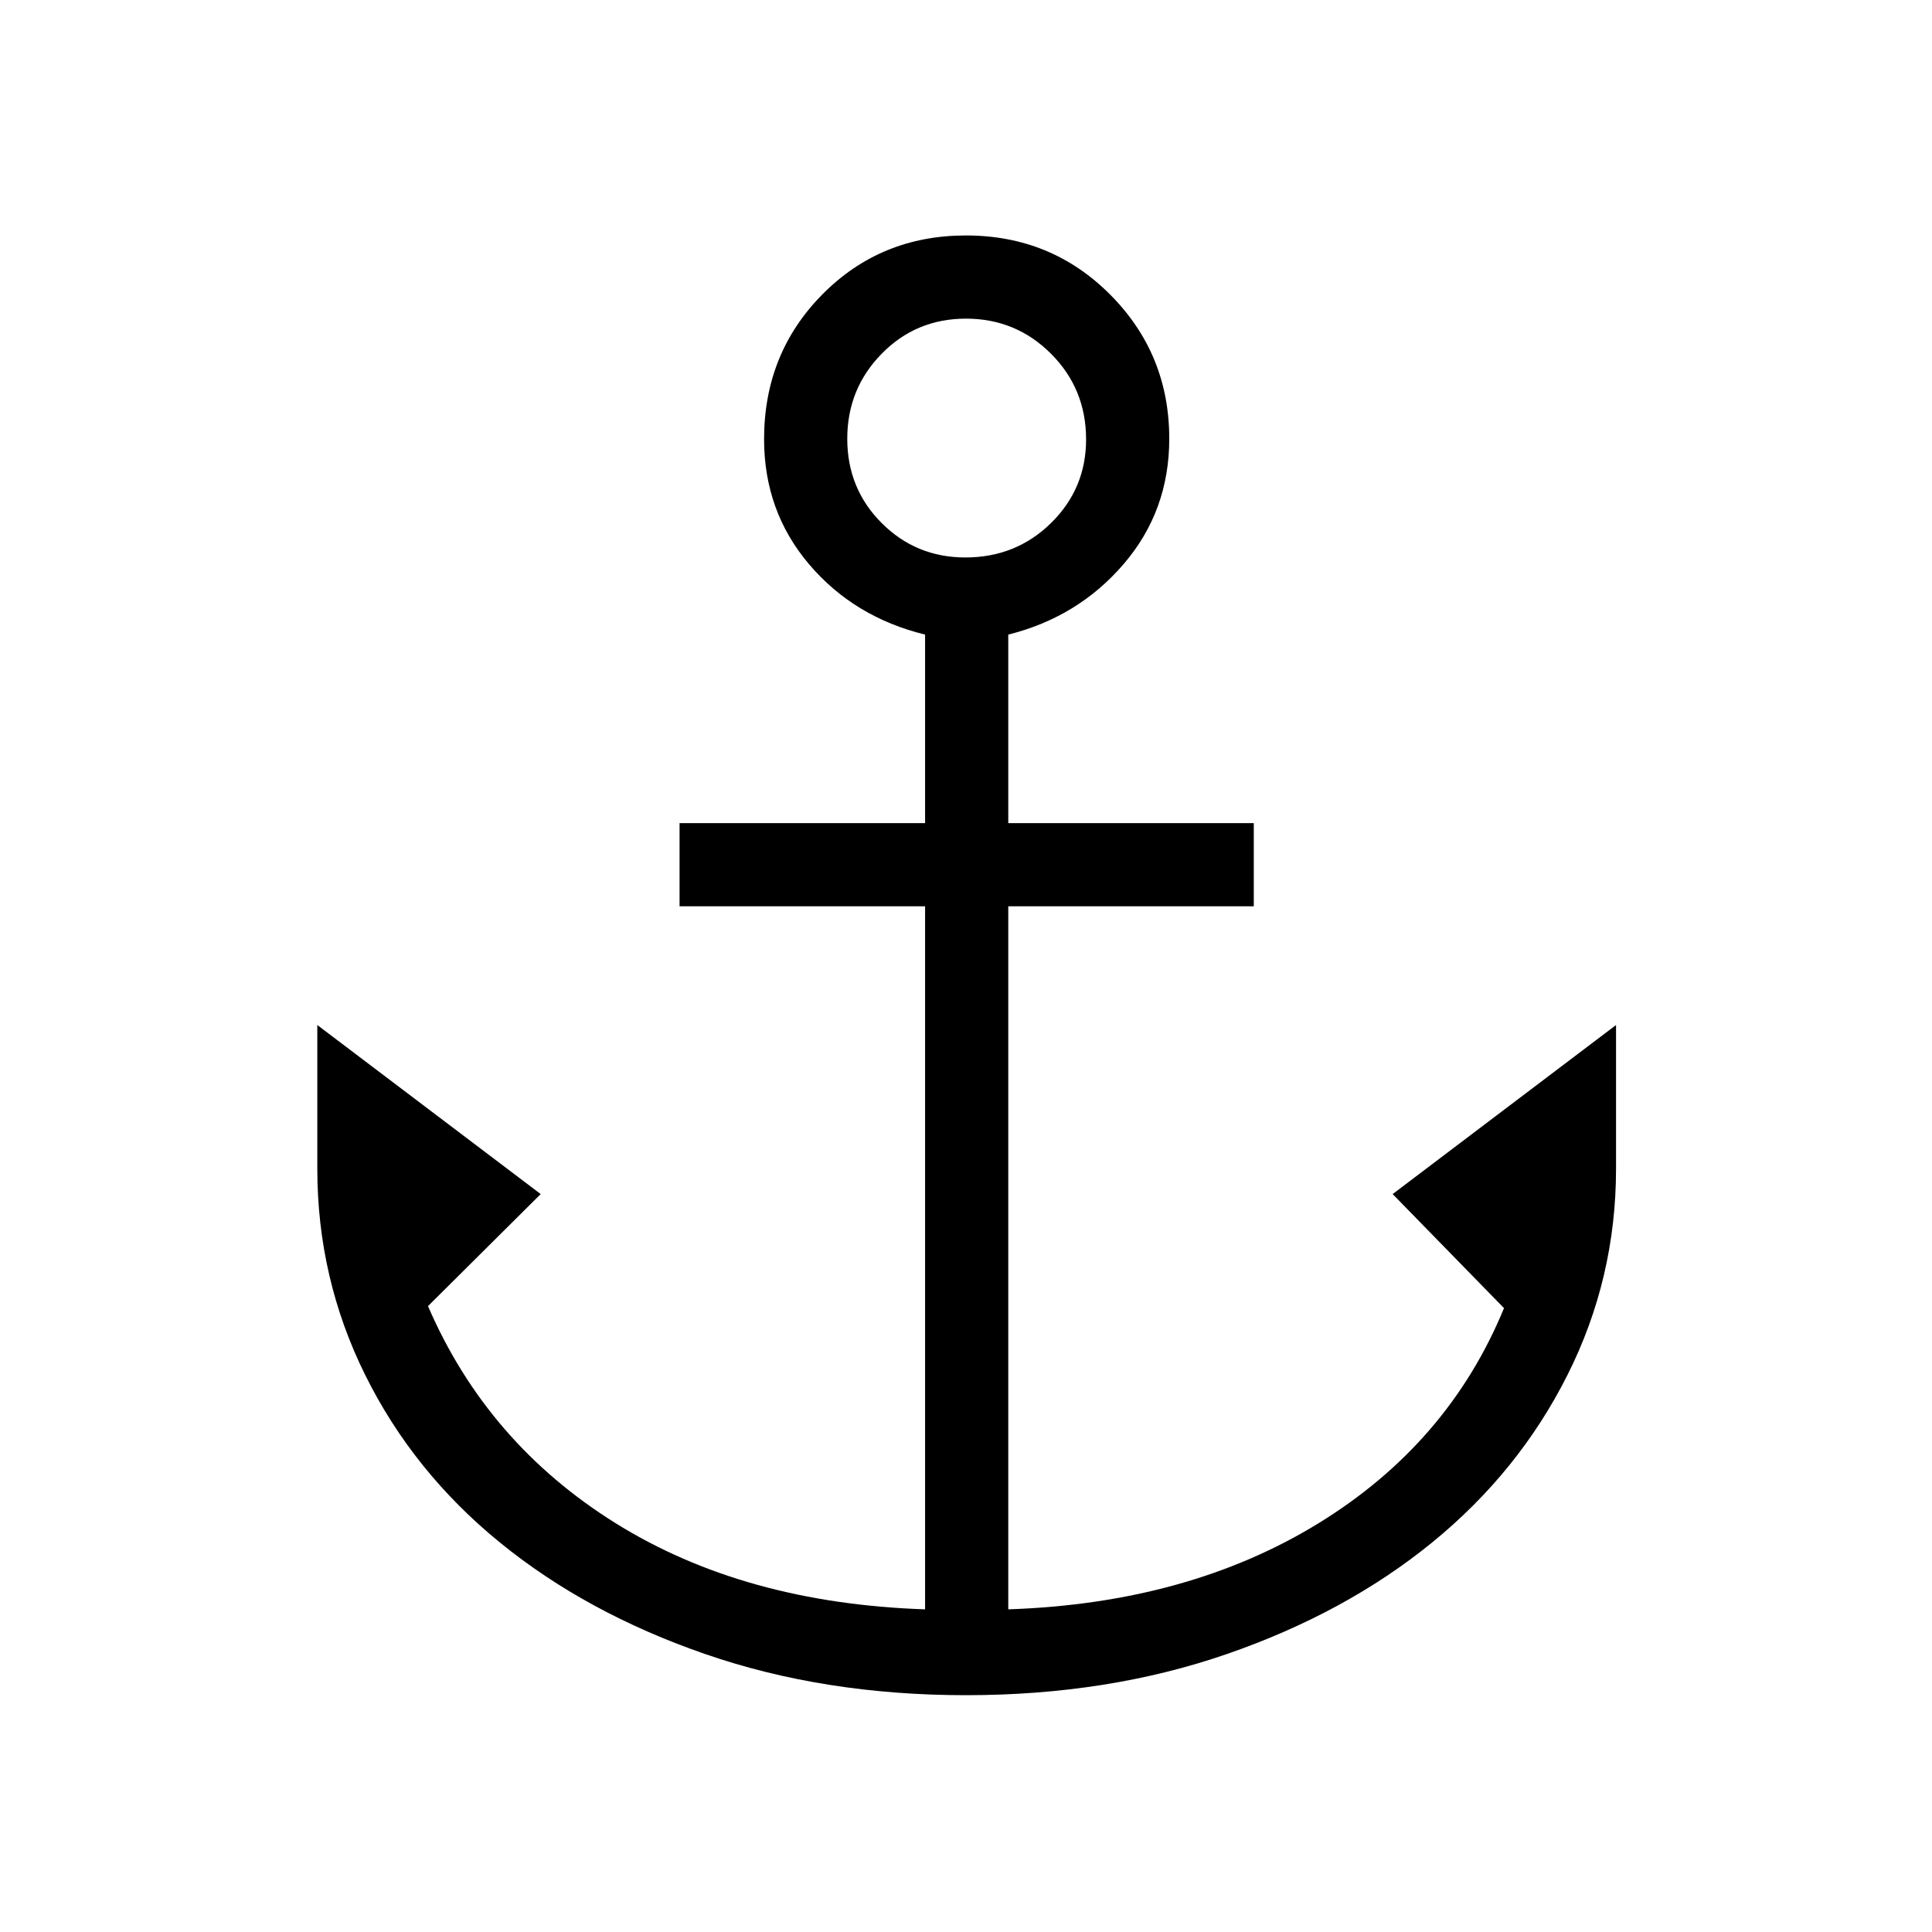 <svg xmlns="http://www.w3.org/2000/svg" height="40" viewBox="0 -960 960 960" width="40"><path d="M480-117.67q-70.5 0-129.61-20.44-59.11-20.45-102.08-55.5-42.98-35.06-66.81-83.09-23.83-48.03-23.83-102.63v-71.34l111 84-56 55.67q29.33 68 93.16 107.83 63.84 39.84 153.84 42.84v-349.34h-122V-551h122v-93.67q-35.34-8.66-57.67-34.98-22.33-26.32-22.33-62.13 0-42.64 28.96-71.93Q437.58-843 480-843t71.71 29.46Q581-784.08 581-742q0 35.89-22.67 62.28-22.66 26.39-57.33 35.05V-551h122v41.33H501v349.34q89.33-3 154-42.67t92.33-107L692-366.67l111-84v71.34q0 54.6-24.17 102.63-24.16 48.03-67.14 83.09-42.97 35.05-102.08 55.5Q550.5-117.67 480-117.67ZM479.67-683q25.14 0 42.57-17.1 17.43-17.09 17.43-41.57 0-25.14-17.44-42.57T480-801.67q-24.81 0-41.9 17.44Q421-766.79 421-742q0 24.81 17.1 41.9 17.09 17.1 41.57 17.1Z"/></svg>